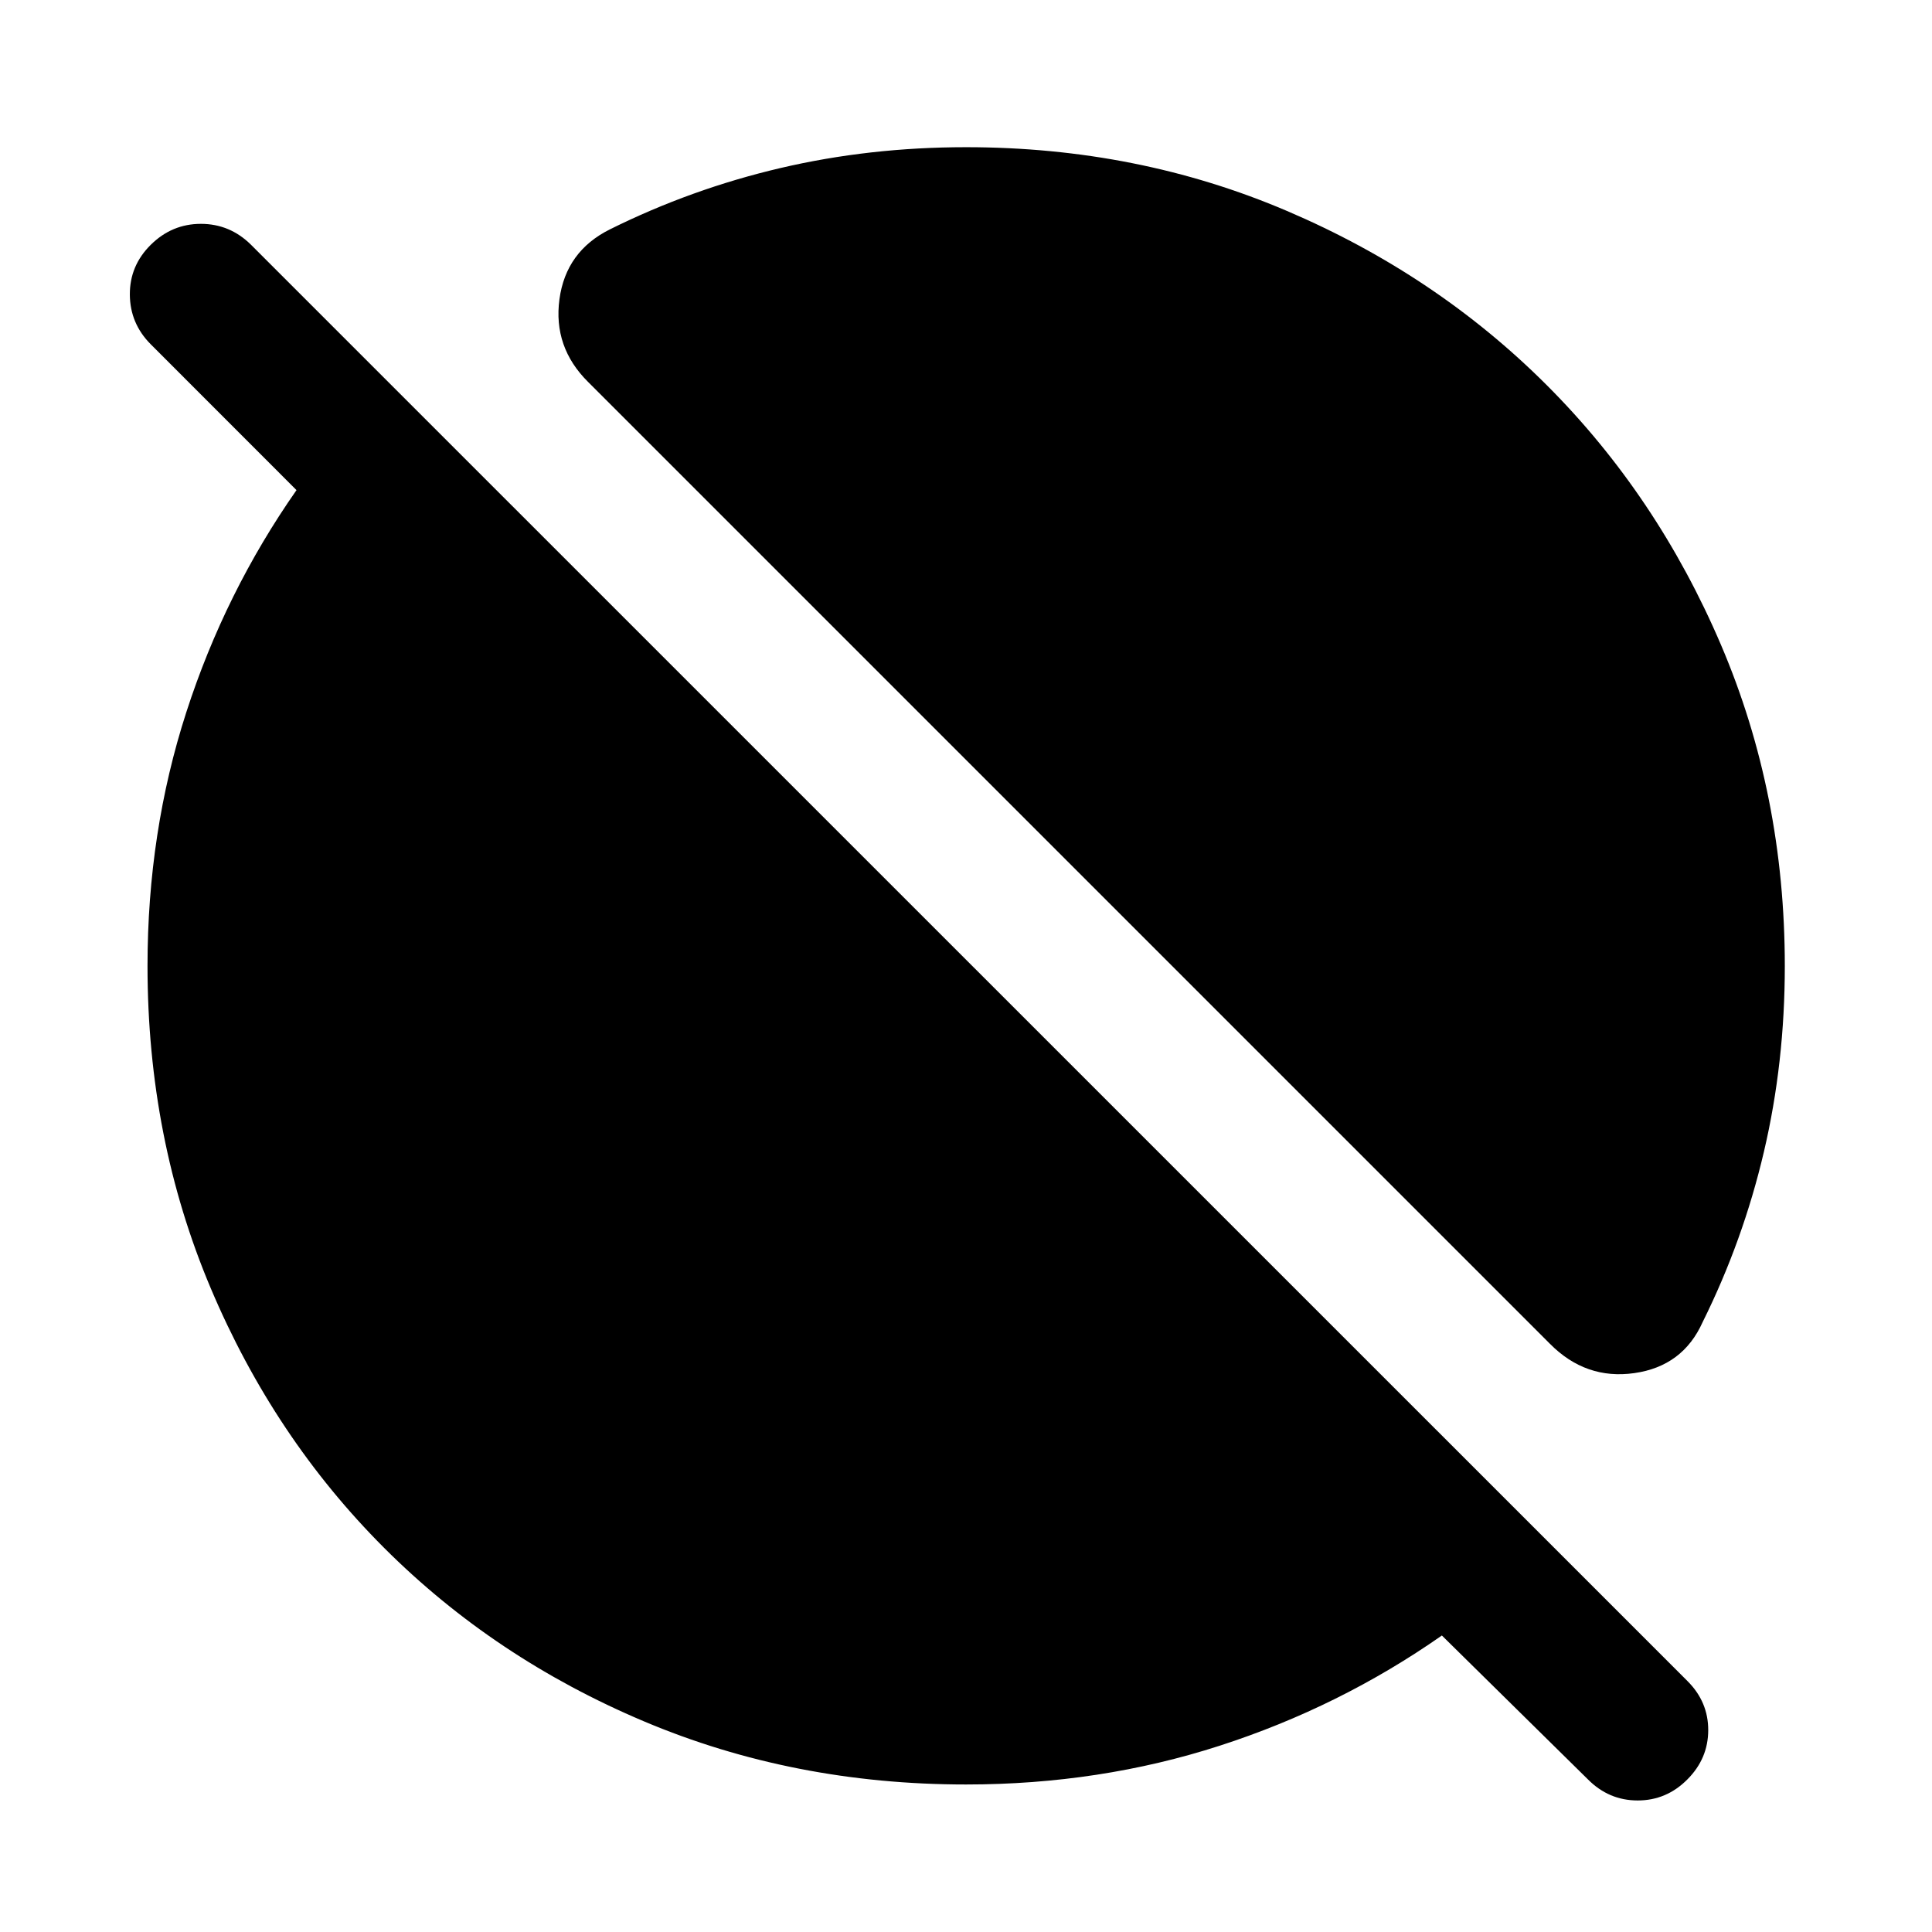 <svg xmlns="http://www.w3.org/2000/svg" height="40" viewBox="0 -960 960 960" width="40"><path d="m788.99-75.87-72.53-71.46q-50.71 35.47-110.35 54.75Q546.47-73.3 480.06-73.3q-85.83 0-160.1-31.38-74.27-31.37-129.09-86.19-54.82-54.82-86.19-129.09-31.38-74.27-31.38-160.1 0-66.41 19.28-126.05t54.75-110.35L74.9-788.93q-10.3-10.34-10.38-24.72-.08-14.37 10.43-24.75 10.5-10.37 24.86-10.37 14.37 0 24.85 10.32l713.87 713.79q10.32 10.32 10.28 24.41-.04 14.09-10.34 24.41-10.37 10.48-24.72 10.48-14.34 0-24.76-10.51Zm-18.82-216.39L292.26-770.17q-17.49-17.32-14.27-41.15 3.22-23.83 25.09-34.72 40.42-20.08 84.67-30.45 44.24-10.37 92.25-10.37 85.32 0 159.51 31.69 74.2 31.68 129.09 86.57 54.89 54.89 86.57 129.09 31.69 74.19 31.69 159.51 0 48.01-10.37 92.25-10.37 44.25-30.45 84.67-9.82 21.95-33.94 25.37-24.11 3.43-41.93-14.55Z"/></svg>